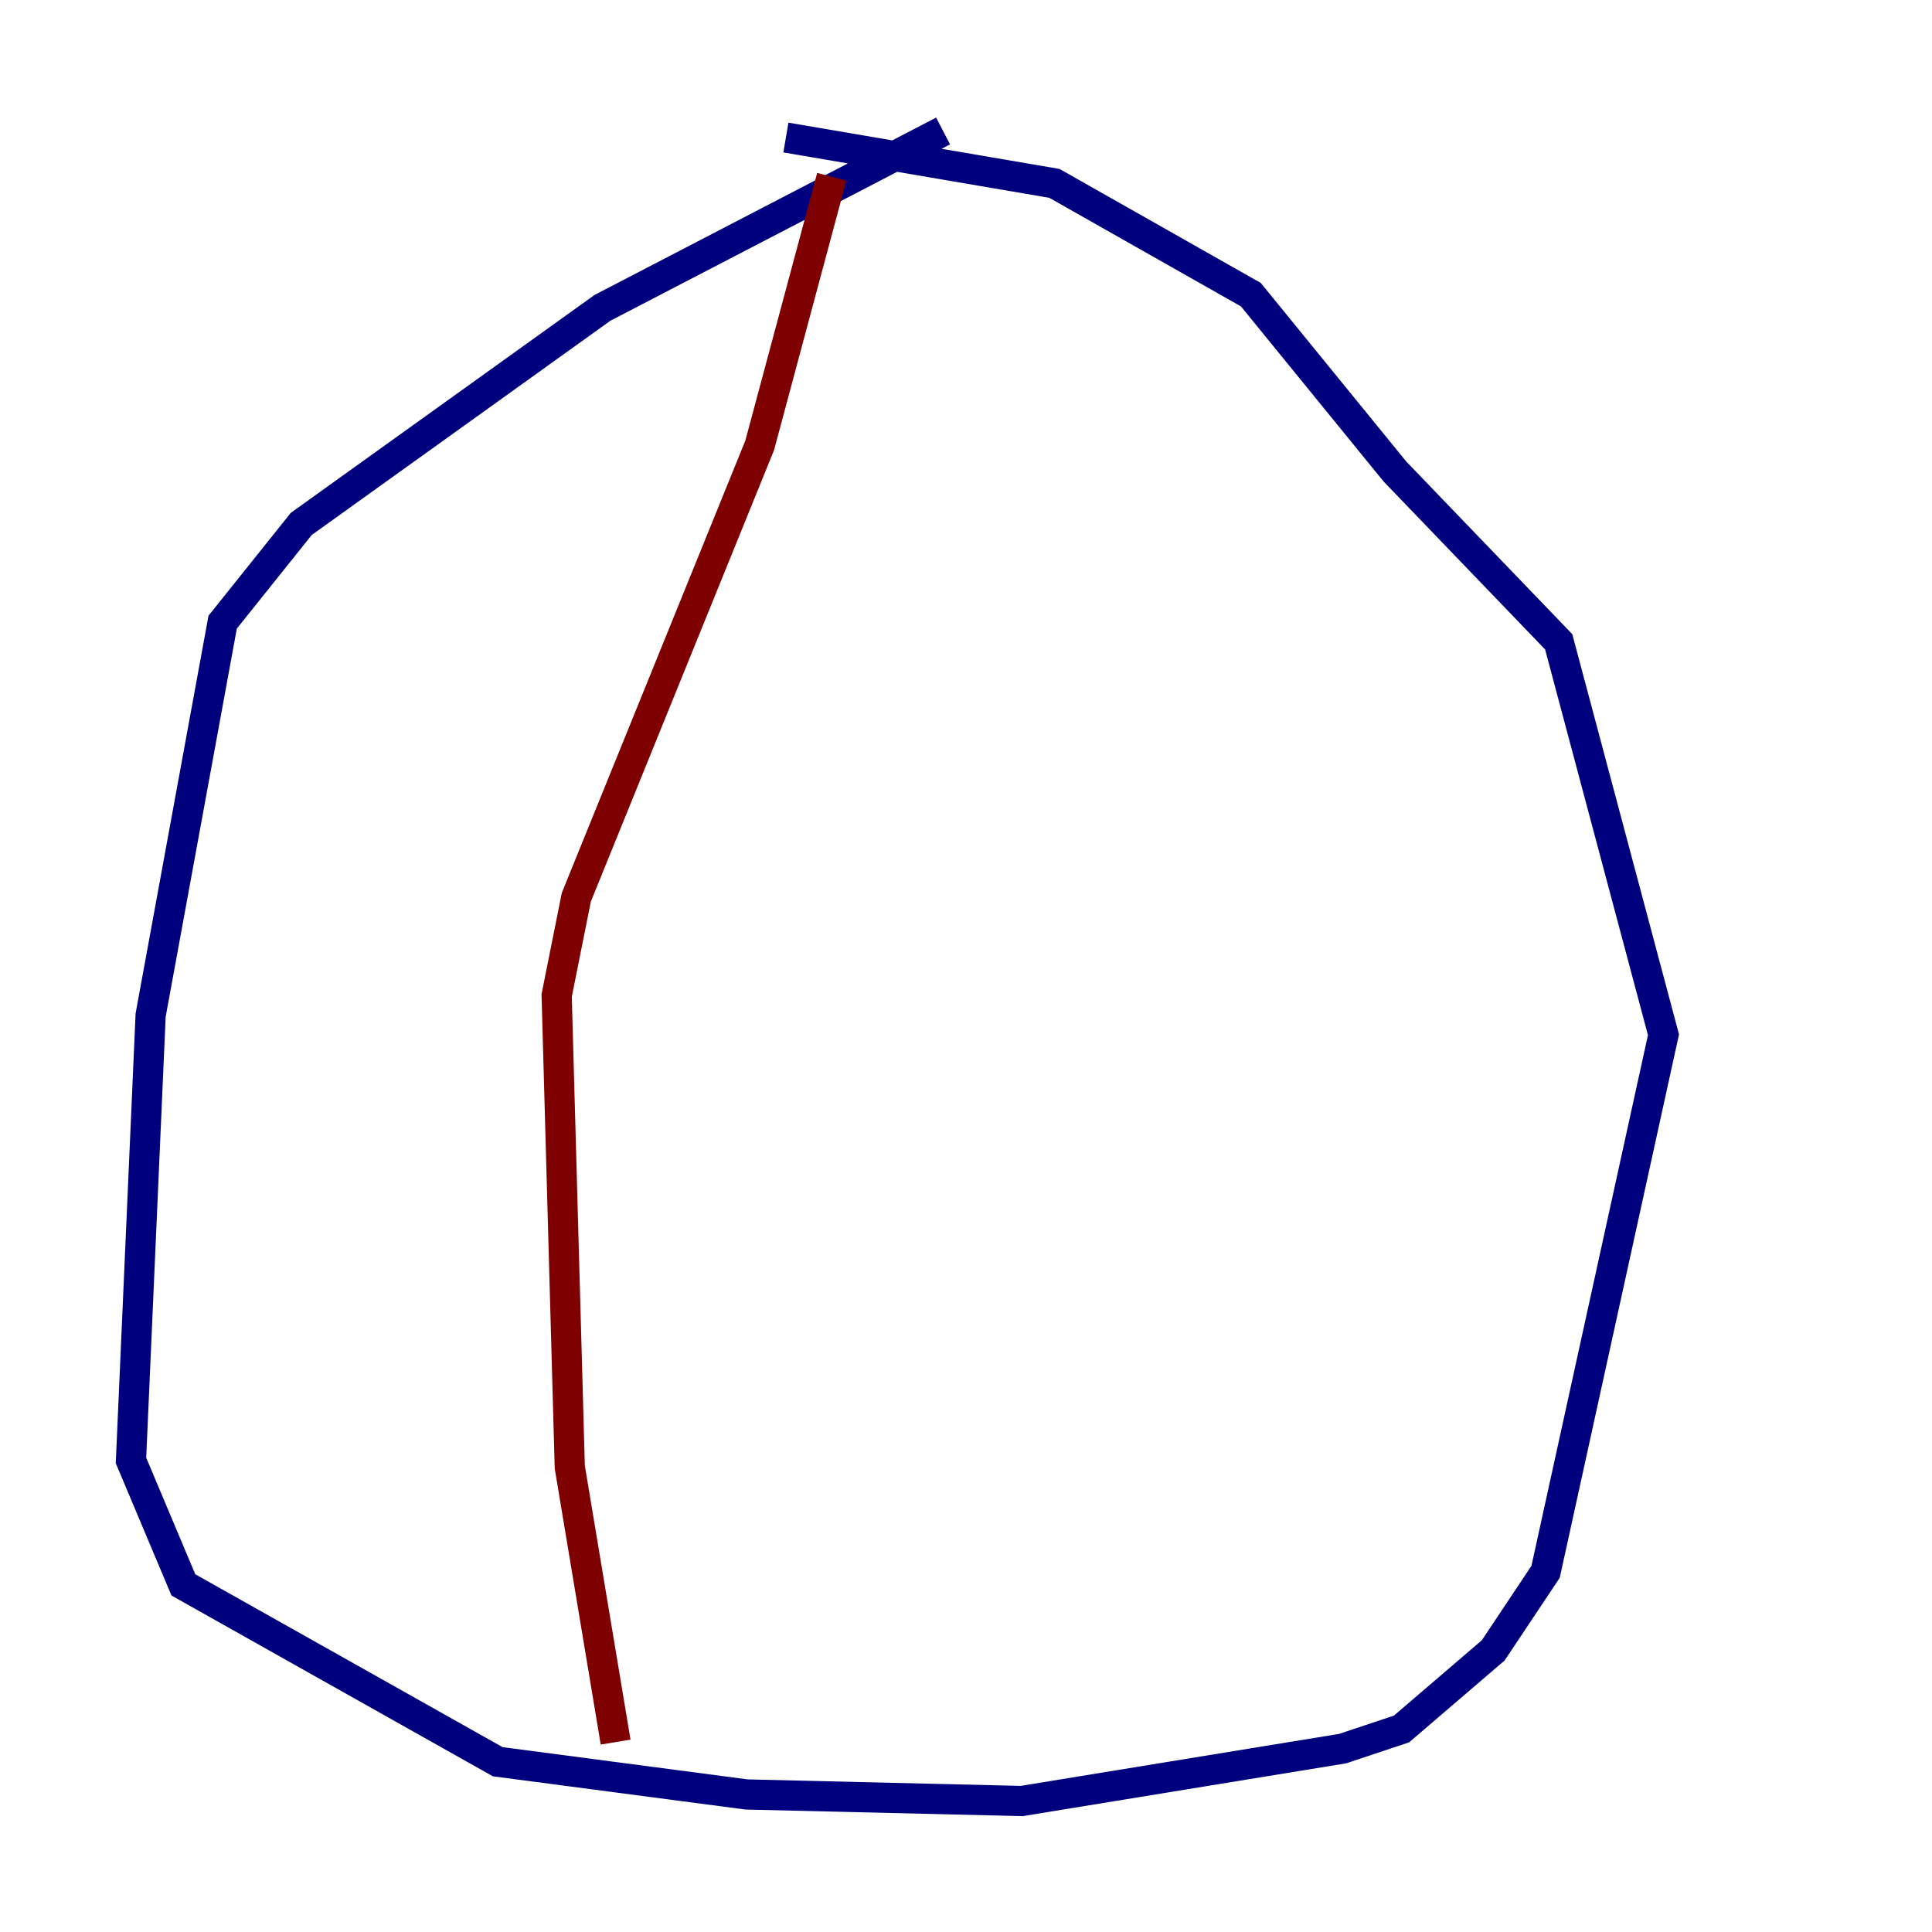 <?xml version="1.0" encoding="utf-8" ?>
<svg baseProfile="tiny" height="128" version="1.2" viewBox="0,0,128,128" width="128" xmlns="http://www.w3.org/2000/svg" xmlns:ev="http://www.w3.org/2001/xml-events" xmlns:xlink="http://www.w3.org/1999/xlink"><defs /><polyline fill="none" points="62.481,8.678 39.919,20.393 19.959,34.712 14.752,41.22 9.98,67.254 8.678,96.759 12.149,105.003 32.976,116.719 49.464,118.888 67.688,119.322 88.949,115.851 92.854,114.549 98.929,109.342 102.4,104.136 110.21,68.556 103.268,42.522 92.42,31.241 82.875,19.525 69.858,12.149 52.068,9.112" stroke="#00007f" stroke-width="2" /><polyline fill="none" points="55.105,11.715 50.332,29.505 38.183,59.444 36.881,65.953 37.749,97.193 40.786,115.417" stroke="#7f0000" stroke-width="2" /></svg>